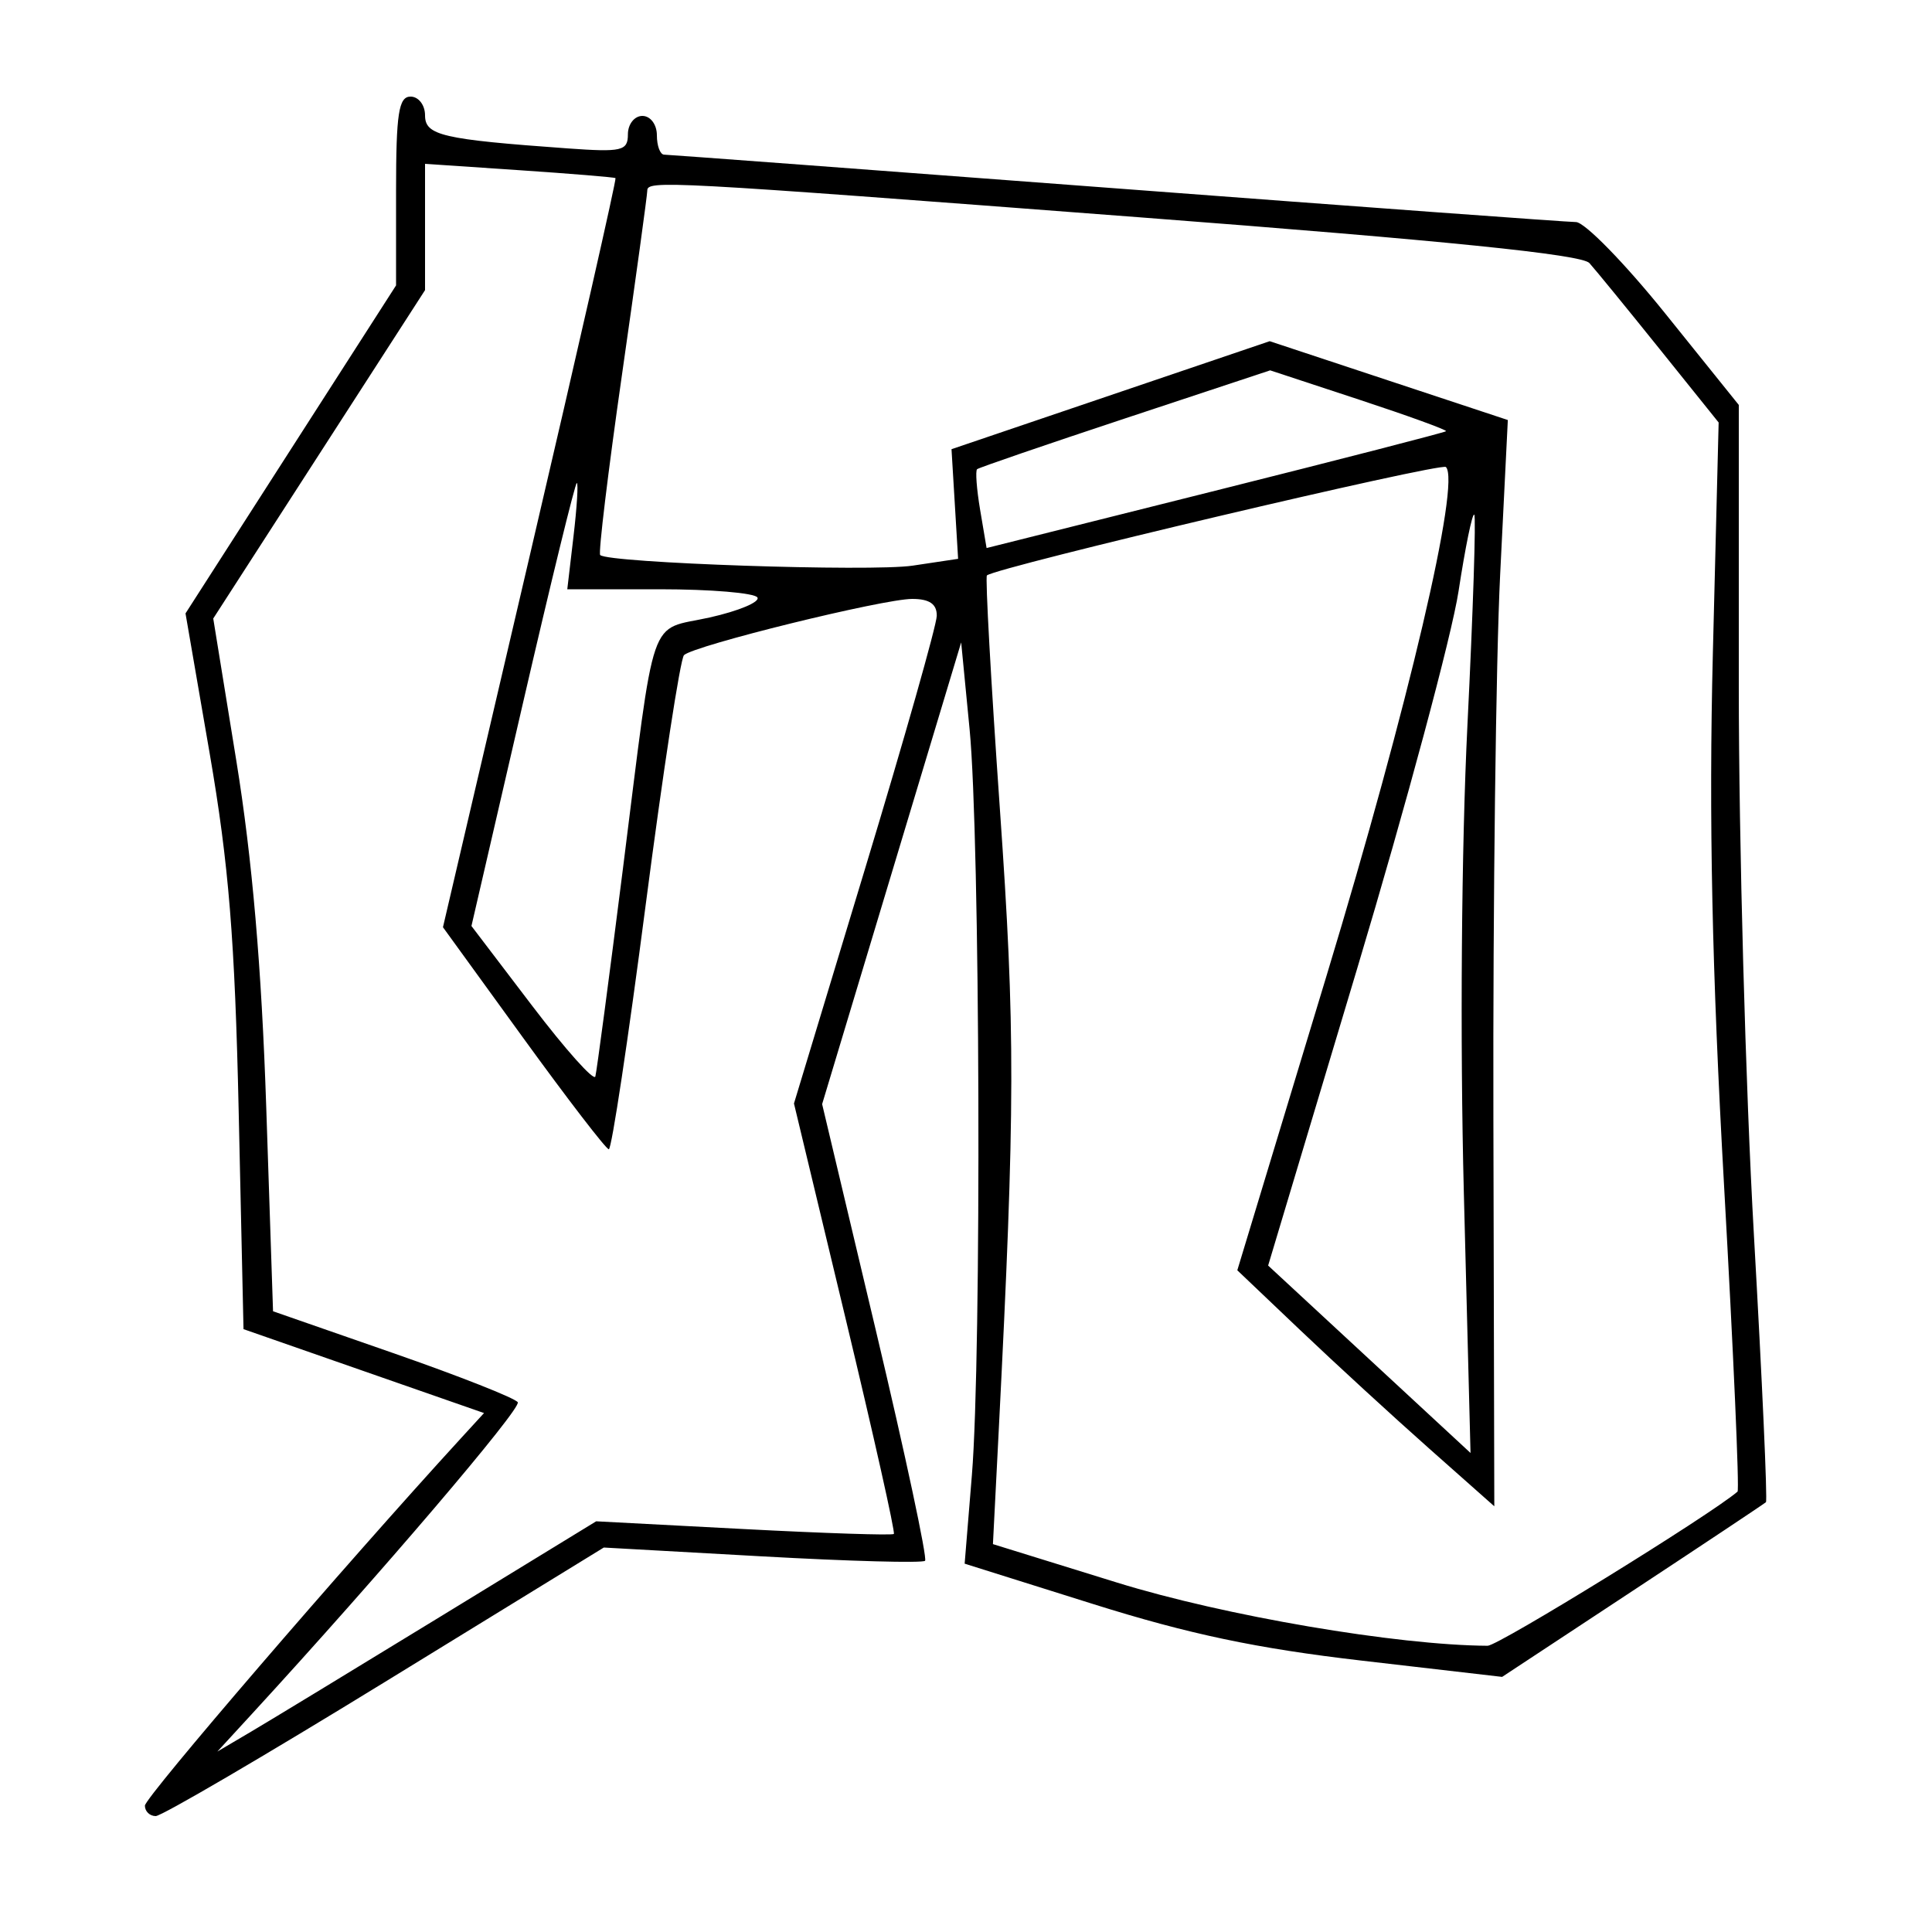 <svg xmlns="http://www.w3.org/2000/svg" width="200" height="200" viewBox="0 0 200 200" version="1.1">
	<path d="M 41 19.772 L 41 29.544 30.102 46.522 L 19.204 63.500 21.706 78 C 23.684 89.460, 24.313 97.227, 24.708 115.046 L 25.208 137.593 37.657 141.936 L 50.107 146.279 47.715 148.889 C 35.626 162.084, 15 186.062, 15 186.921 C 15 187.514, 15.504 188, 16.120 188 C 16.736 188, 27.425 181.745, 39.873 174.100 L 62.505 160.200 78.904 161.115 C 87.923 161.619, 95.509 161.824, 95.762 161.572 C 96.014 161.319, 93.720 150.579, 90.664 137.705 L 85.107 114.298 92.303 90.399 L 99.500 66.500 100.373 75.500 C 101.460 86.698, 101.625 140.287, 100.611 152.685 L 99.860 161.870 113.150 166.047 C 123.085 169.170, 130.110 170.650, 140.970 171.908 L 155.500 173.591 169 164.693 C 176.425 159.800, 182.639 155.665, 182.809 155.506 C 182.979 155.346, 182.417 142.857, 181.559 127.754 C 180.702 112.650, 180 87.159, 180 71.107 L 180 41.921 172.391 32.460 C 168.206 27.257, 164.043 22.995, 163.141 22.988 C 162.238 22.982, 140.800 21.411, 115.500 19.497 C 90.200 17.584, 69.162 16.014, 68.750 16.009 C 68.338 16.004, 68 15.100, 68 14 C 68 12.889, 67.333 12, 66.500 12 C 65.675 12, 65 12.857, 65 13.905 C 65 15.623, 64.387 15.766, 58.750 15.362 C 45.773 14.430, 44 14.018, 44 11.939 C 44 10.872, 43.325 10, 42.500 10 C 41.269 10, 41 11.752, 41 19.772 M 44 23.497 L 44 30.034 33.038 47.031 L 22.075 64.028 24.466 78.764 C 26.107 88.875, 27.078 100.128, 27.561 114.621 L 28.265 135.742 40.695 140.068 C 47.532 142.447, 53.339 144.739, 53.599 145.161 C 53.998 145.806, 39.336 162.996, 26.093 177.410 L 22.500 181.321 26 179.257 C 27.925 178.121, 36.749 172.758, 45.608 167.339 L 61.716 157.485 76.981 158.286 C 85.377 158.727, 92.374 158.955, 92.531 158.794 C 92.688 158.632, 90.426 148.540, 87.504 136.366 L 82.192 114.233 89.569 89.866 C 93.627 76.465, 96.959 64.713, 96.973 63.750 C 96.992 62.531, 96.221 62, 94.431 62 C 91.414 62, 71.819 66.827, 70.807 67.820 C 70.425 68.194, 68.636 79.862, 66.831 93.750 C 65.026 107.638, 63.313 118.988, 63.024 118.973 C 62.736 118.958, 58.755 113.780, 54.177 107.466 L 45.855 95.986 54.894 57.293 C 59.866 36.012, 63.836 18.527, 63.717 18.438 C 63.598 18.349, 59.112 17.980, 53.750 17.618 L 44 16.960 44 23.497 M 67.005 19.750 C 67.007 20.163, 65.829 28.734, 64.386 38.798 C 62.943 48.861, 61.928 57.258, 62.131 57.457 C 62.972 58.282, 90.155 59.204, 94.486 58.554 L 99.183 57.850 98.842 52.175 L 98.500 46.500 114.969 40.910 L 131.438 35.320 143.764 39.401 L 156.090 43.481 155.295 59.490 C 154.858 68.296, 154.543 93.597, 154.595 115.715 L 154.690 155.931 147.913 149.923 C 144.186 146.619, 138.200 141.122, 134.611 137.708 L 128.086 131.500 137.354 100.908 C 145.792 73.058, 151.224 49.891, 149.680 48.346 C 149.182 47.849, 103.245 58.696, 102.166 59.566 C 101.982 59.714, 102.583 70.560, 103.502 83.668 C 105.113 106.644, 105.098 114.548, 103.384 148.174 L 102.788 159.847 115.644 163.830 C 126.762 167.275, 144.622 170.320, 154 170.369 C 155.102 170.375, 177.032 156.848, 179.869 154.412 C 180.072 154.238, 179.446 140.012, 178.478 122.798 C 177.220 100.426, 176.888 84.689, 177.315 67.618 L 177.913 43.736 171.794 36.118 C 168.428 31.928, 165.160 27.928, 164.531 27.230 C 163.735 26.344, 149.614 24.909, 117.944 22.493 C 68.538 18.725, 66.998 18.642, 67.005 19.750 M 116.493 43.306 C 108.247 46.038, 101.343 48.407, 101.151 48.570 C 100.959 48.732, 101.101 50.635, 101.466 52.799 L 102.131 56.733 125.798 50.800 C 138.816 47.537, 149.569 44.764, 149.694 44.639 C 149.820 44.513, 145.775 43.044, 140.705 41.374 L 131.487 38.338 116.493 43.306 M 54.103 72.930 L 48.804 95.860 55.090 104.118 C 58.547 108.659, 61.490 111.953, 61.631 111.437 C 61.771 110.922, 63.052 101.275, 64.476 90 C 67.917 62.767, 67.023 65.362, 73.467 63.920 C 76.472 63.247, 78.695 62.315, 78.406 61.849 C 78.118 61.382, 73.572 61, 68.303 61 L 58.725 61 59.371 55.500 C 59.727 52.475, 59.879 50, 59.709 50 C 59.540 50, 57.017 60.319, 54.103 72.930 M 150.987 61.212 C 150.289 65.770, 145.568 83.340, 140.497 100.255 L 131.277 131.010 141.753 140.711 L 152.228 150.411 151.536 123.456 C 151.131 107.660, 151.285 87.628, 151.908 75.069 C 152.493 63.282, 152.810 53.477, 152.614 53.280 C 152.417 53.084, 151.685 56.653, 150.987 61.212" stroke="none" fill="black" fill-rule="evenodd"/>
</svg>